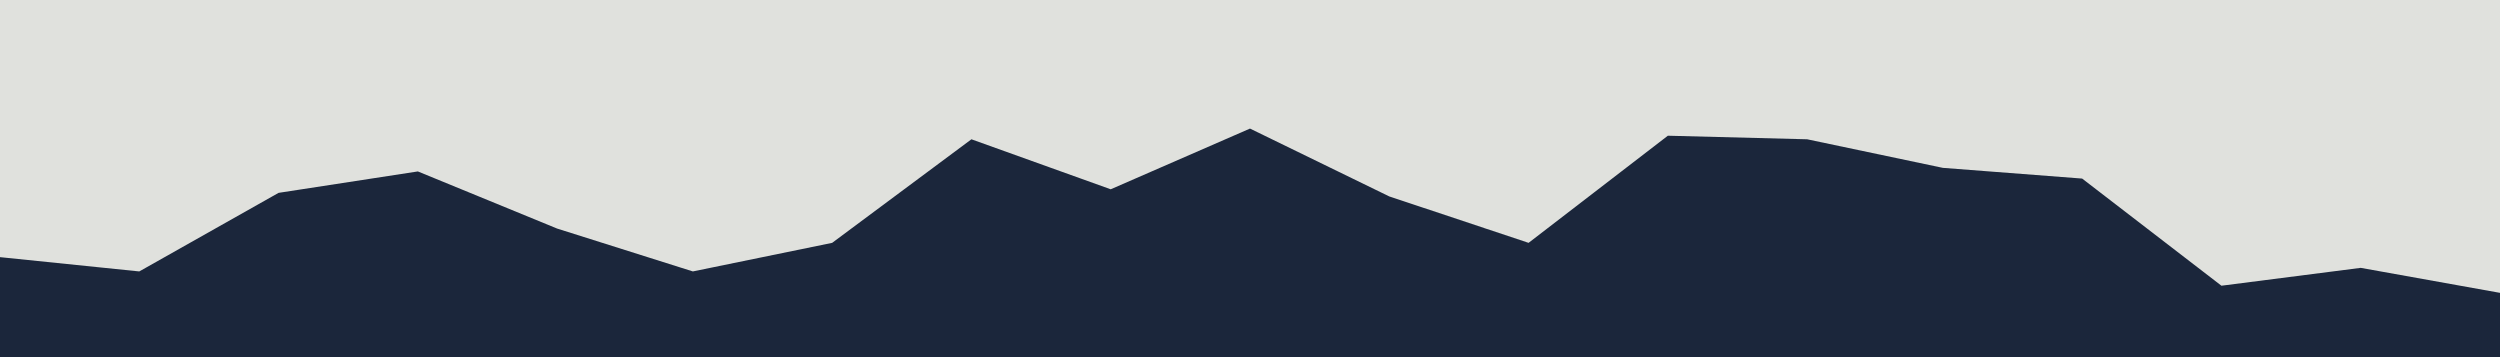 <svg id="visual" viewBox="0 0 700 100" width="700" height="100" xmlns="http://www.w3.org/2000/svg" xmlns:xlink="http://www.w3.org/1999/xlink" version="1.1"><rect x="0" y="0" width="700" height="100" fill="#E0E1DD"></rect><path d="M0 72L39 76L78 54L117 48L156 64L194 76L233 68L272 39L311 53L350 36L389 55L428 68L467 38L506 39L544 47L583 50L622 80L661 75L700 82L700 101L661 101L622 101L583 101L544 101L506 101L467 101L428 101L389 101L350 101L311 101L272 101L233 101L194 101L156 101L117 101L78 101L39 101L0 101Z" fill="#1B263B" stroke-linecap="square" stroke-linejoin="bevel"></path></svg>